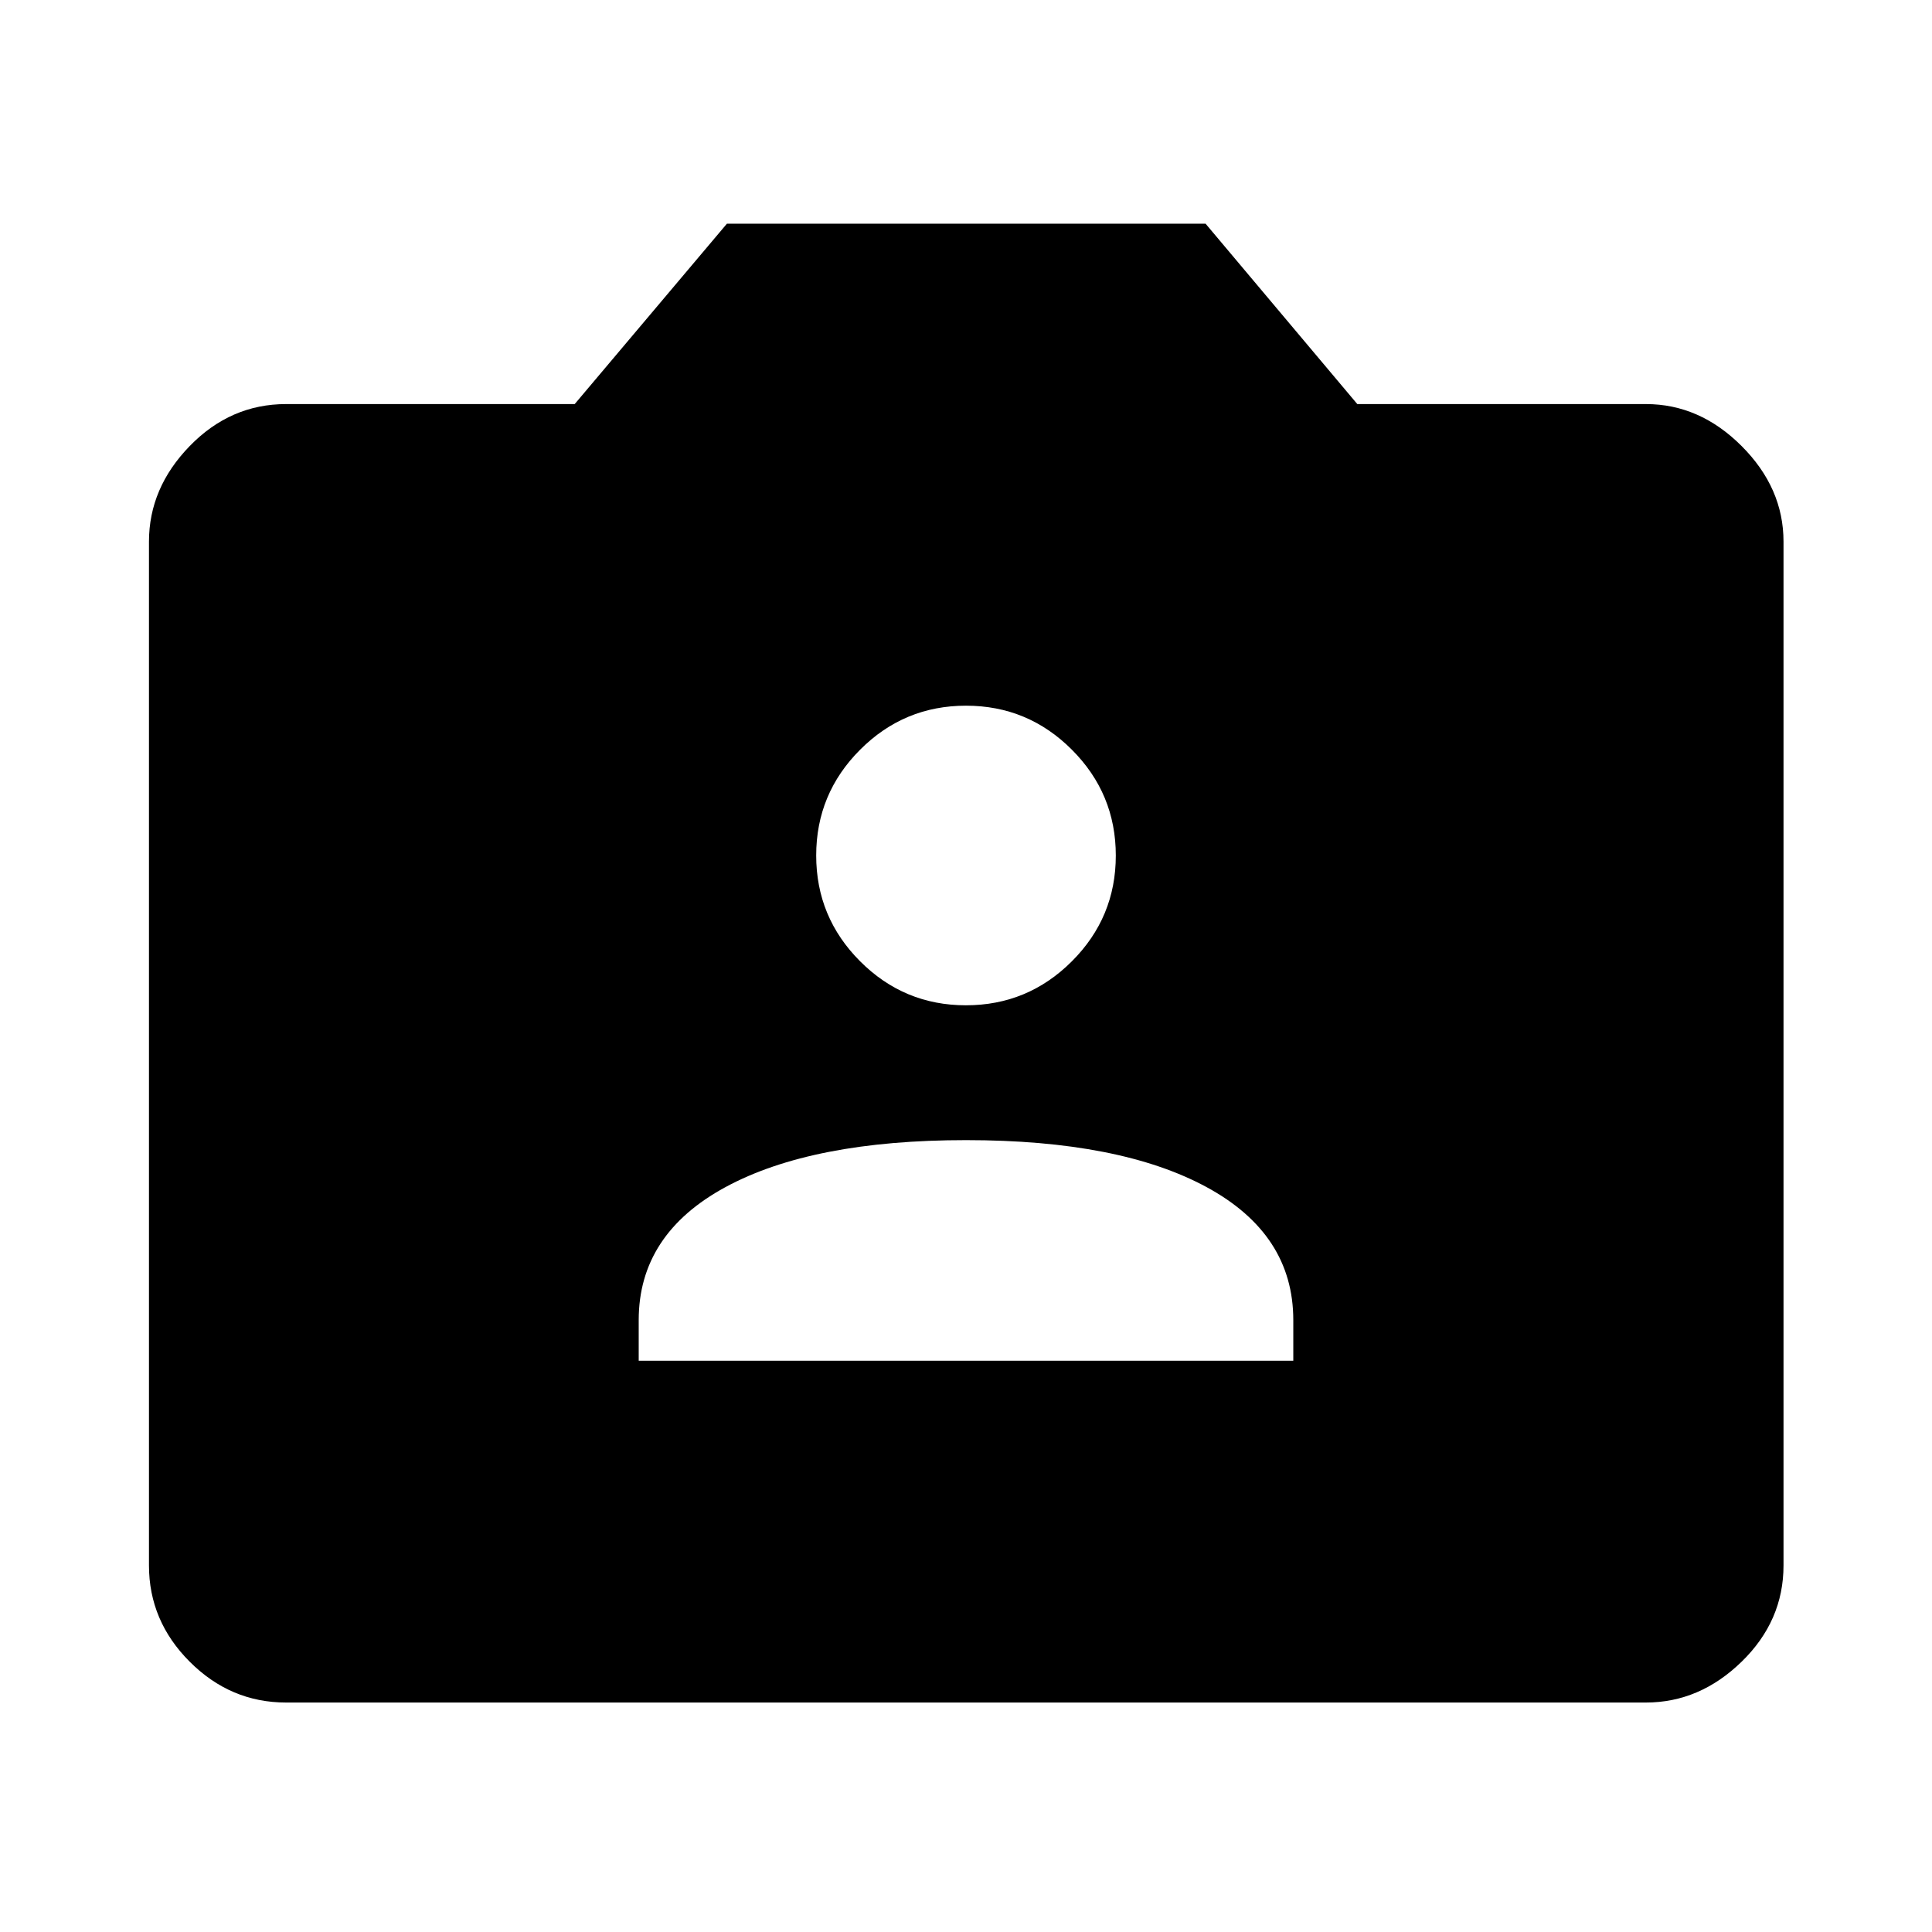 <svg xmlns="http://www.w3.org/2000/svg" width="48" height="48" viewBox="0 -960 960 960"><path d="M317.37-283.848h325.26v-20.195q0-42.718-43.064-66.077-43.065-23.358-119.533-23.358T360.467-370.12q-43.097 23.359-43.097 66.077v20.195Zm162.6-176.63q30.747 0 52.606-21.829t21.859-52.576q0-30.747-21.838-52.606T480-609.348q-30.759 0-52.597 21.859t-21.838 52.576q0 30.717 21.829 52.576t52.576 21.859ZM142.152-114.022q-27.599 0-47.865-20.265-20.265-20.266-20.265-47.865v-508.696q0-26.697 20.265-47.533 20.266-20.837 47.865-20.837h143.413l75.631-89.63h237.847l75.392 89.63h143.413q26.697 0 47.533 20.837 20.837 20.836 20.837 47.533v508.696q0 27.599-20.837 47.865-20.836 20.265-47.533 20.265H142.152Z"/></svg>